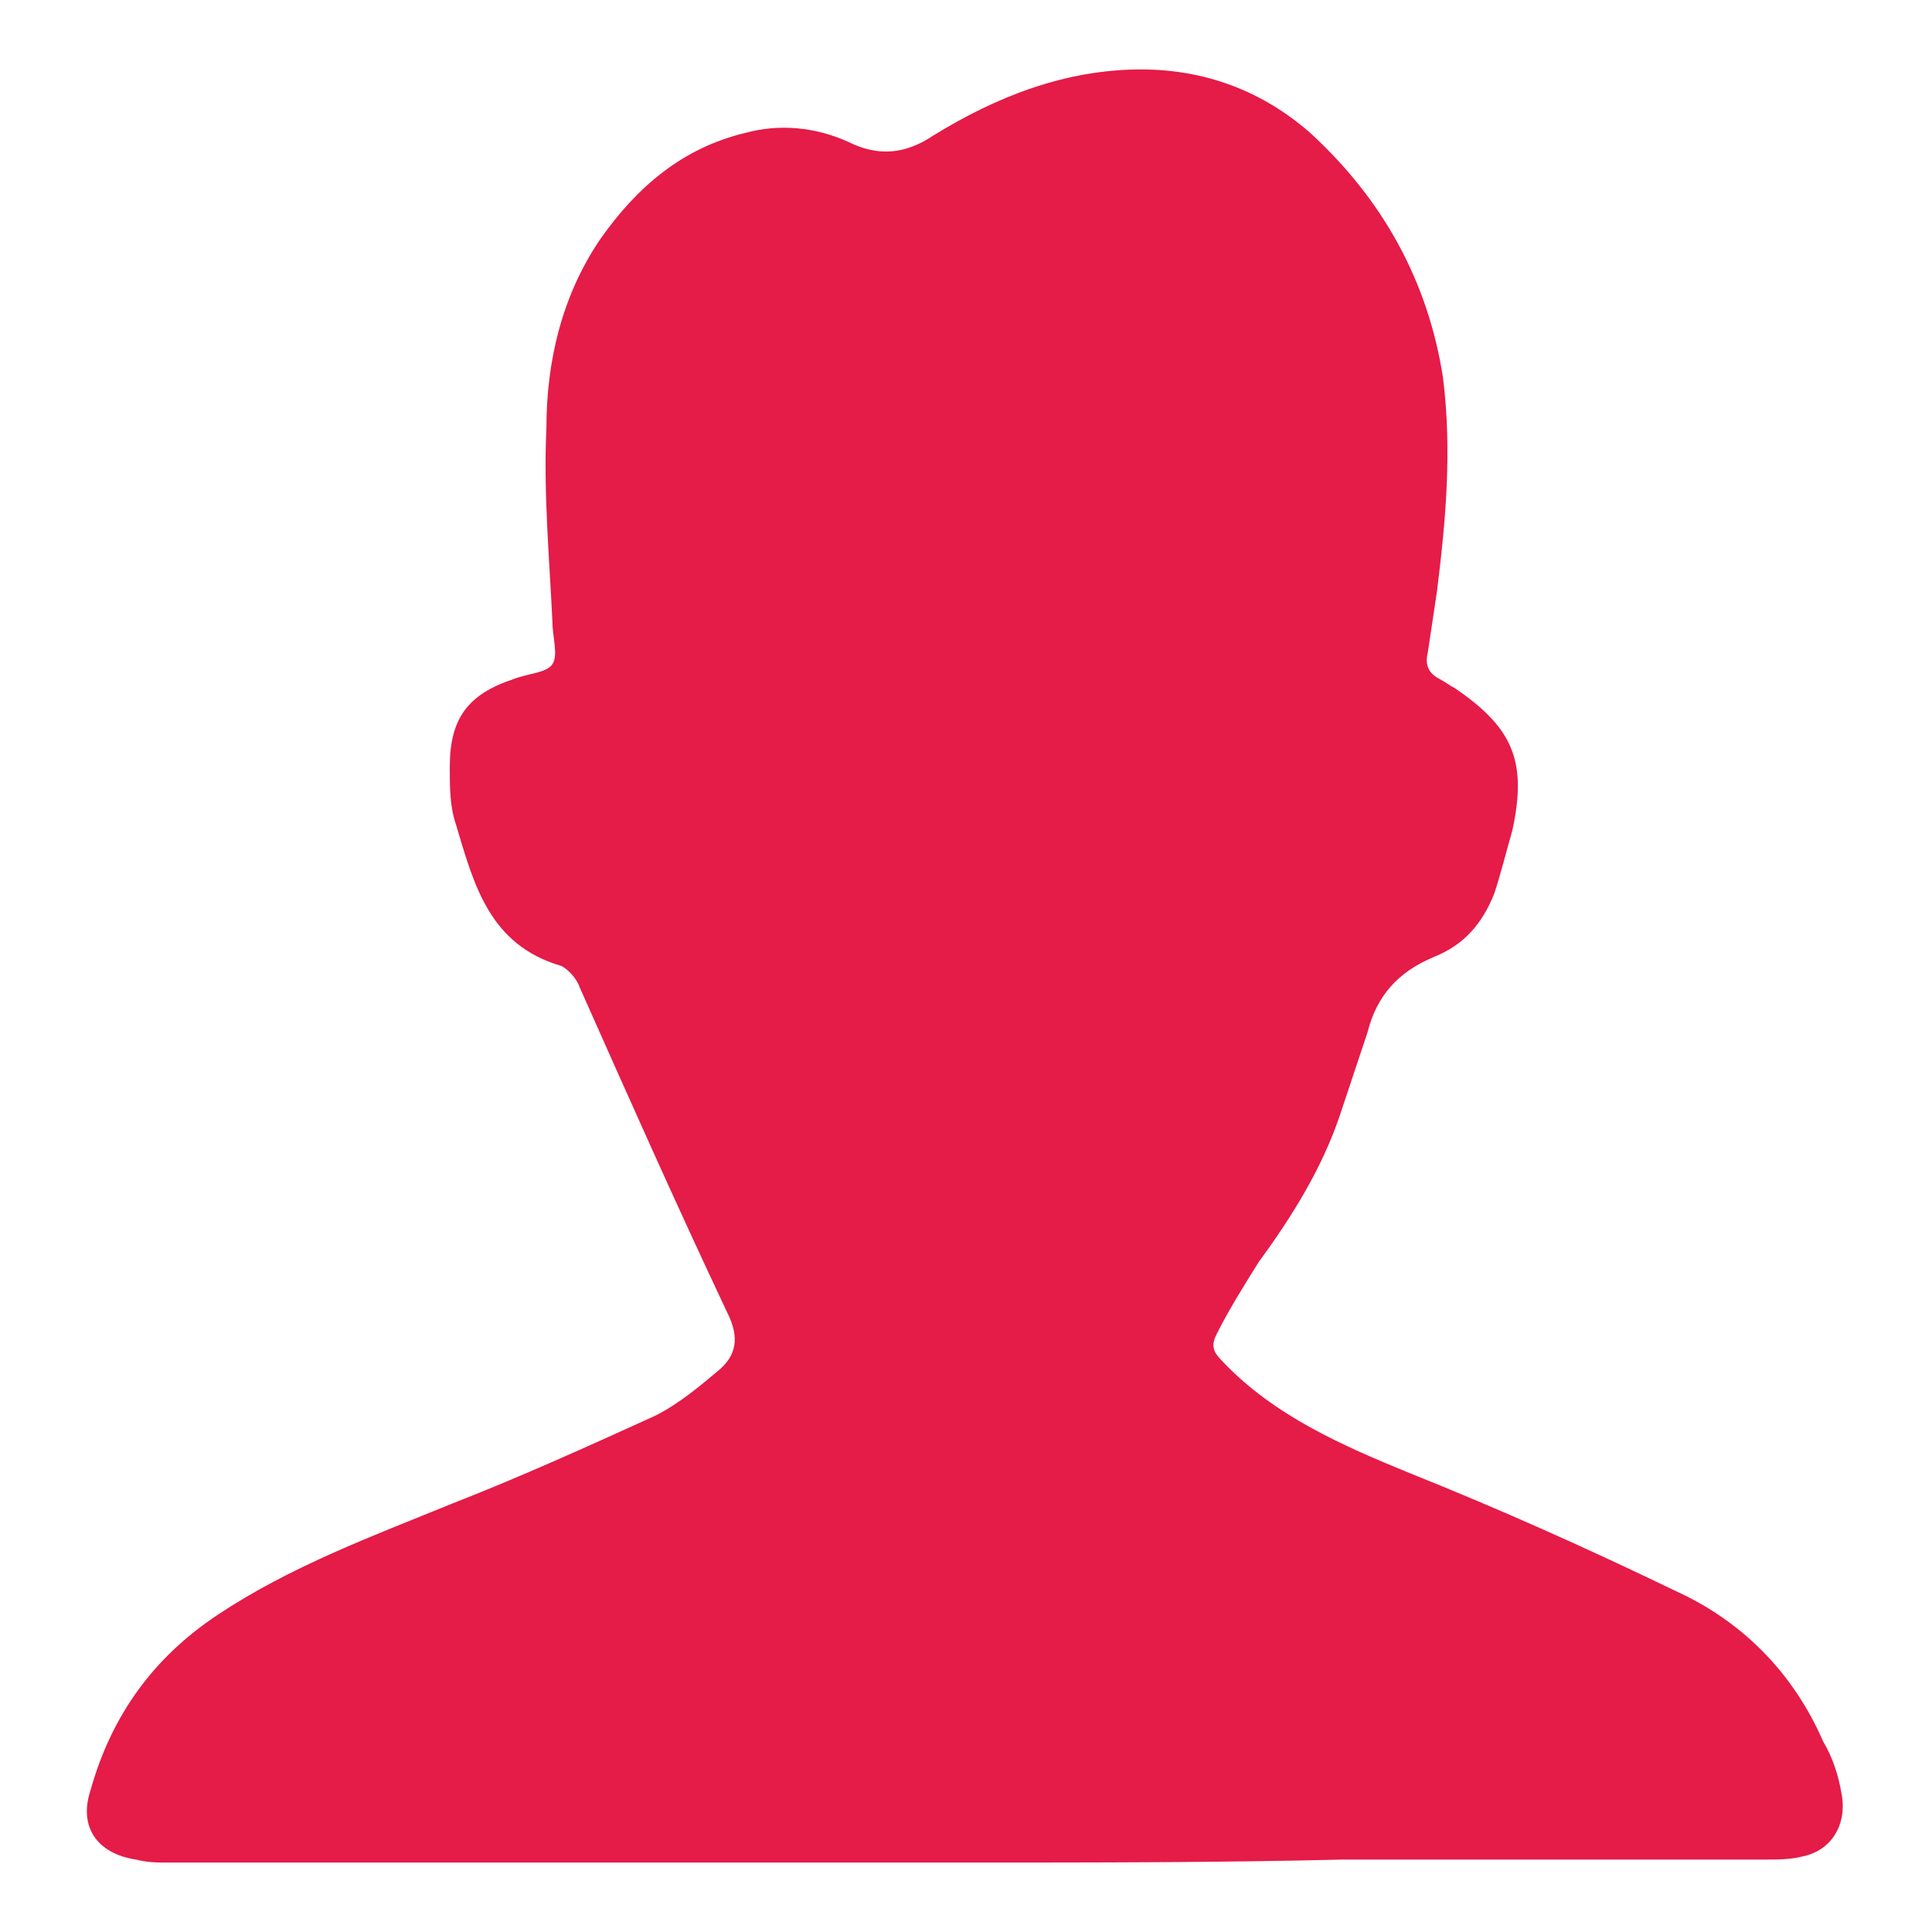 <svg version="1.1" xmlns="http://www.w3.org/2000/svg" viewBox="0 0 64 64" style="fill:#E51B48" >
<path d="M32,61.7c-8.8,0-17.6,0-26.4,0c-0.4,0-0.7,0-1.1-0.1c-1.3-0.2-1.9-1.1-1.5-2.3c0.7-2.5,2.1-4.4,4.2-5.8
	c2.4-1.6,5.1-2.6,7.8-3.7c2.3-0.9,4.5-1.9,6.7-2.9c0.8-0.4,1.5-1,2.1-1.5c0.6-0.5,0.7-1.1,0.3-1.9c-1.7-3.6-3.3-7.2-4.9-10.8
	c-0.1-0.3-0.4-0.6-0.6-0.7c-2.4-0.7-2.9-2.7-3.5-4.7c-0.2-0.6-0.2-1.2-0.2-1.9c0-1.6,0.6-2.4,2.1-2.9c0.5-0.2,1.1-0.2,1.3-0.5
	c0.2-0.3,0-0.9,0-1.4c-0.1-2.1-0.3-4.3-0.2-6.4c0-2.2,0.5-4.4,1.8-6.3c1.2-1.7,2.7-3,4.8-3.5c1.1-0.3,2.3-0.2,3.4,0.3
	c1,0.5,1.9,0.4,2.8-0.2c2.1-1.3,4.4-2.2,6.9-2.2c2.1,0,4,0.7,5.6,2.1c2.4,2.2,3.9,4.9,4.4,8.1c0.3,2.4,0.1,4.7-0.2,7.1
	c-0.1,0.7-0.2,1.3-0.3,2c-0.1,0.4,0,0.7,0.4,0.9c0.2,0.1,0.3,0.2,0.5,0.3c1.9,1.3,2.4,2.4,1.9,4.7c-0.2,0.7-0.4,1.5-0.6,2.1
	c-0.4,1-1,1.7-2,2.1c-1.2,0.5-1.9,1.3-2.2,2.5c-0.3,0.9-0.6,1.8-0.9,2.7c-0.6,1.8-1.6,3.4-2.7,4.9c-0.5,0.8-1,1.6-1.4,2.4
	c-0.2,0.4-0.1,0.6,0.2,0.9c1.7,1.8,4,2.8,6.2,3.7c3,1.2,5.9,2.5,8.8,3.9c2.2,1,3.9,2.7,4.9,5c0.3,0.5,0.5,1.1,0.6,1.7
	c0.2,1-0.3,1.9-1.3,2.1c-0.4,0.1-0.8,0.1-1.2,0.1c-4.7,0-9.3,0-14,0C40.4,61.7,36.2,61.7,32,61.7C32,61.7,32,61.7,32,61.7z"/>
</svg>
